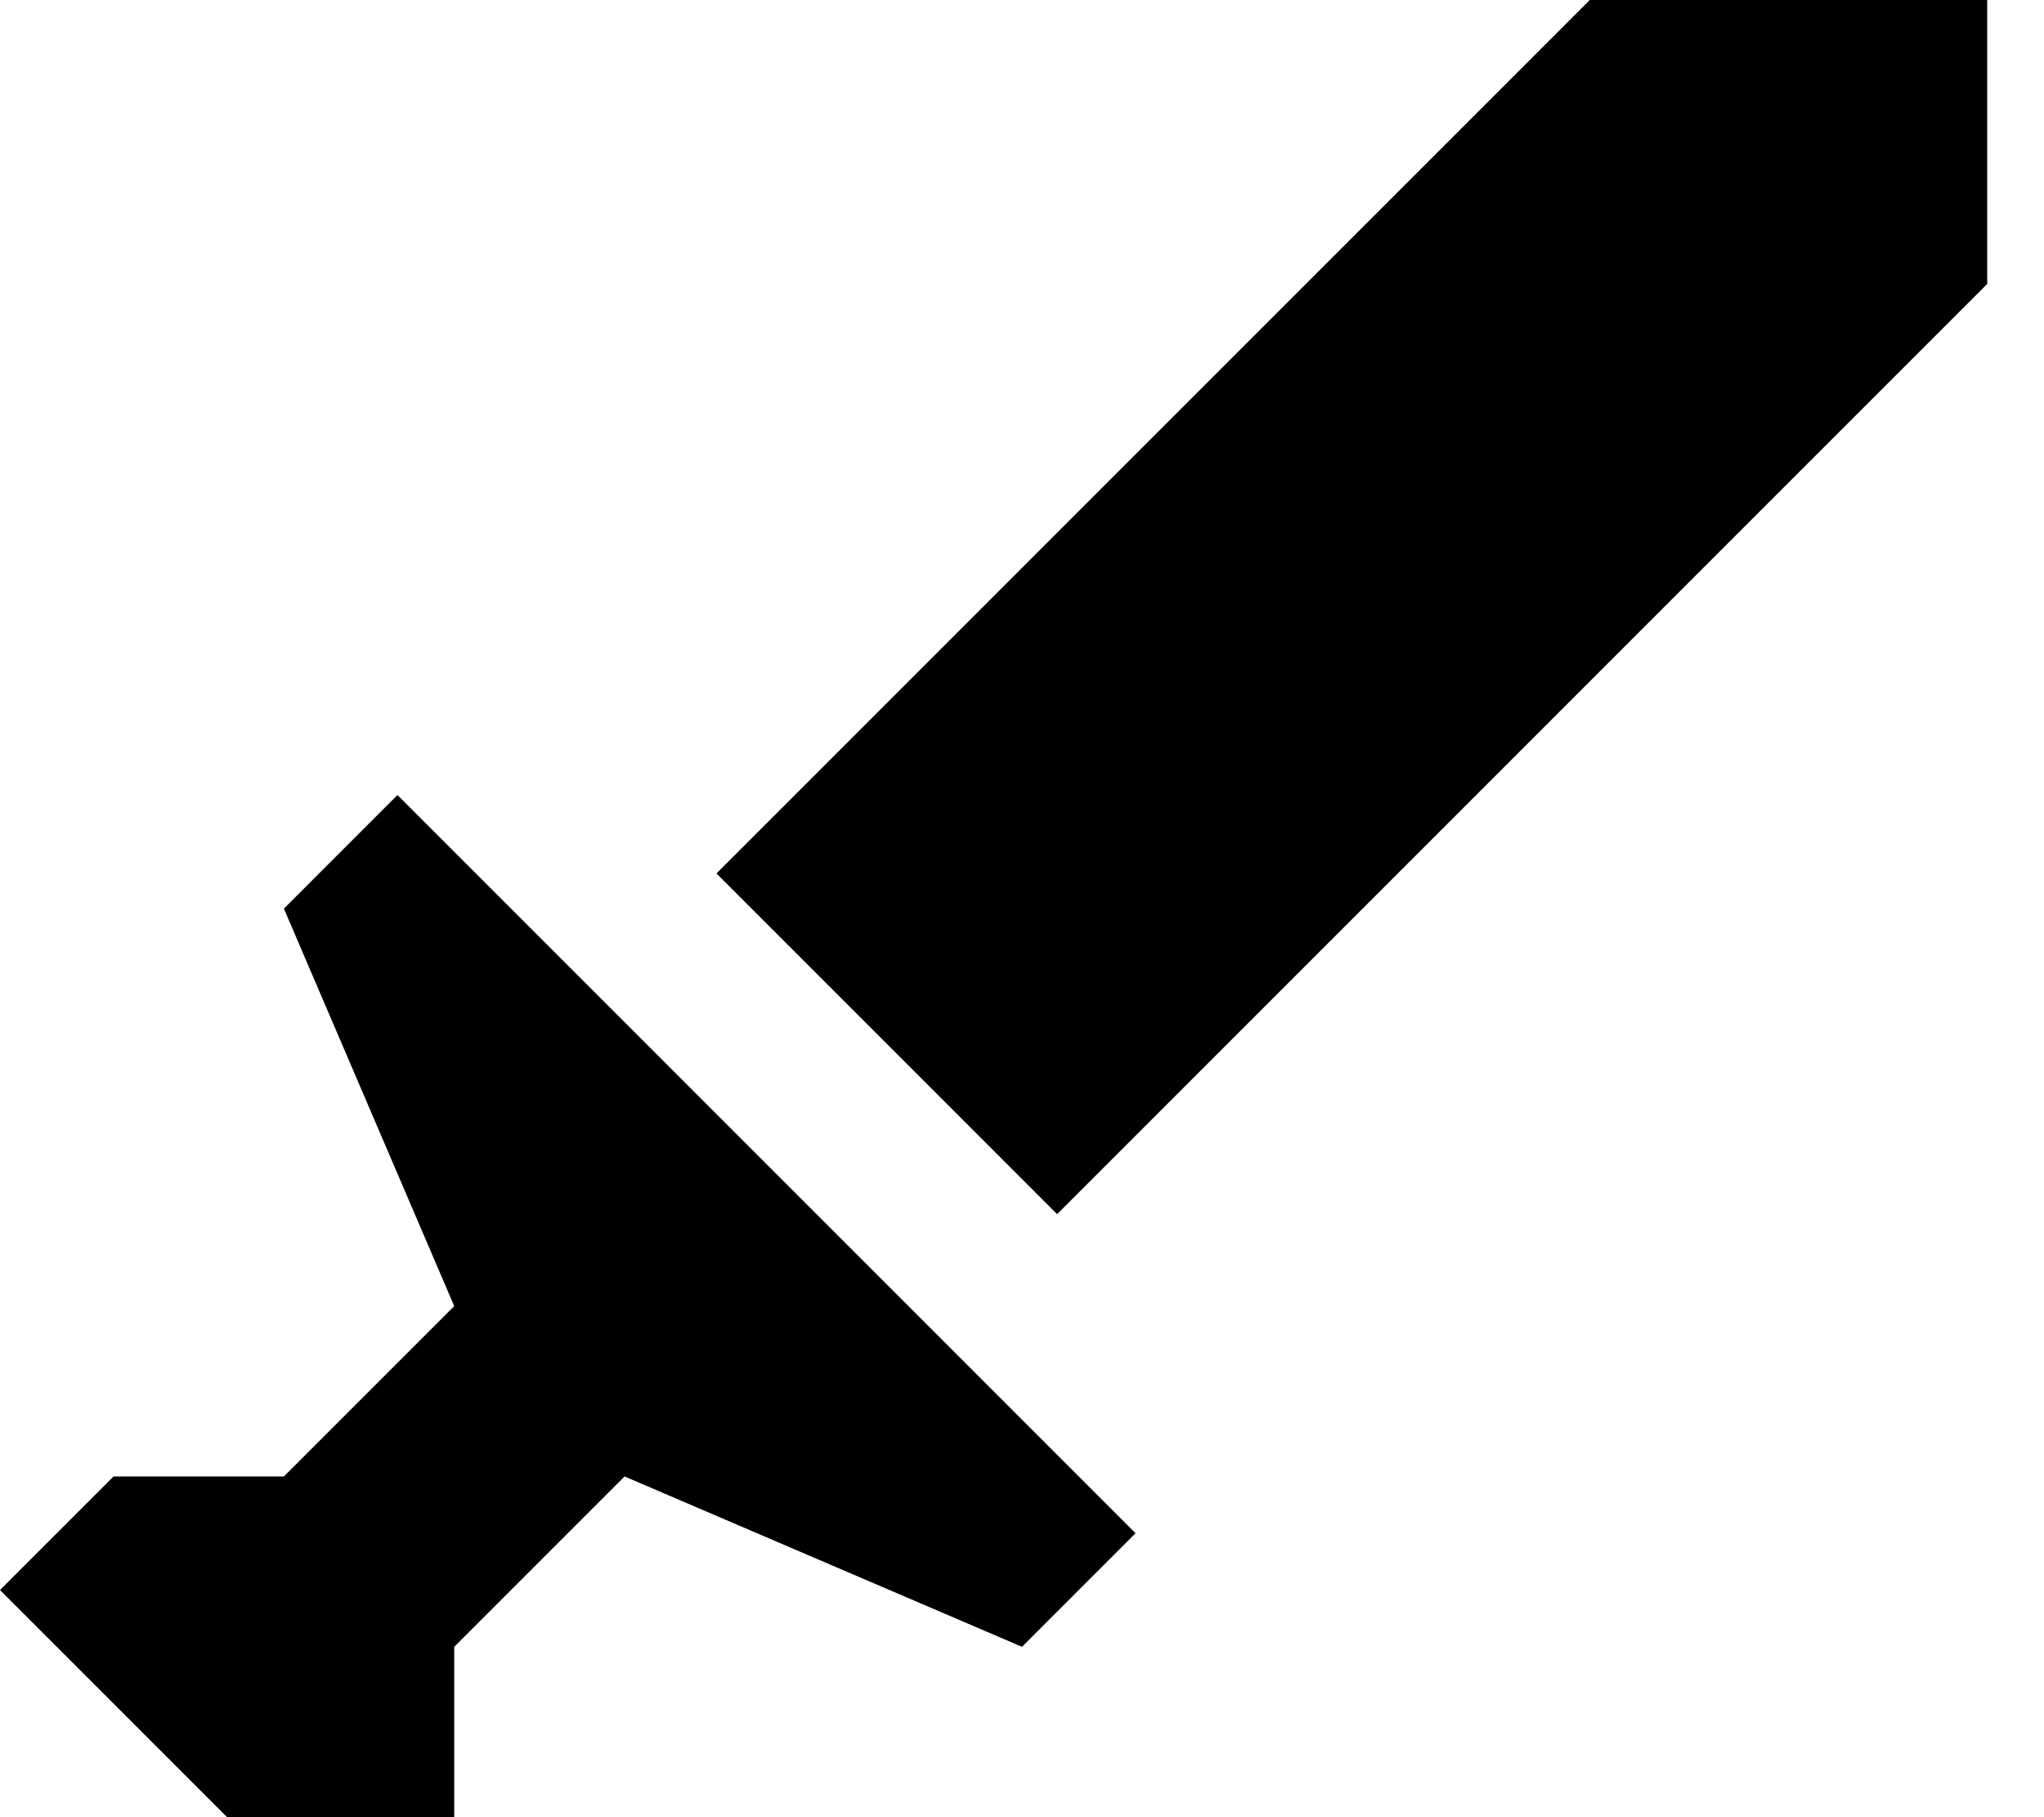 <svg xmlns="http://www.w3.org/2000/svg" viewBox="0 0 576 512"><!--! Font Awesome Pro 7.0.1 by @fontawesome - https://fontawesome.com License - https://fontawesome.com/license (Commercial License) Copyright 2025 Fonticons, Inc. --><path fill="currentColor" d="M464-16l-262.1 262.1 96 96 262.1-262.1 0-96-96 0zM0 448l96 96 32-32 0-48 48-48 112 48 32-32-208-208-32 32 48 112-48 48-48 0-32 32z"/></svg>